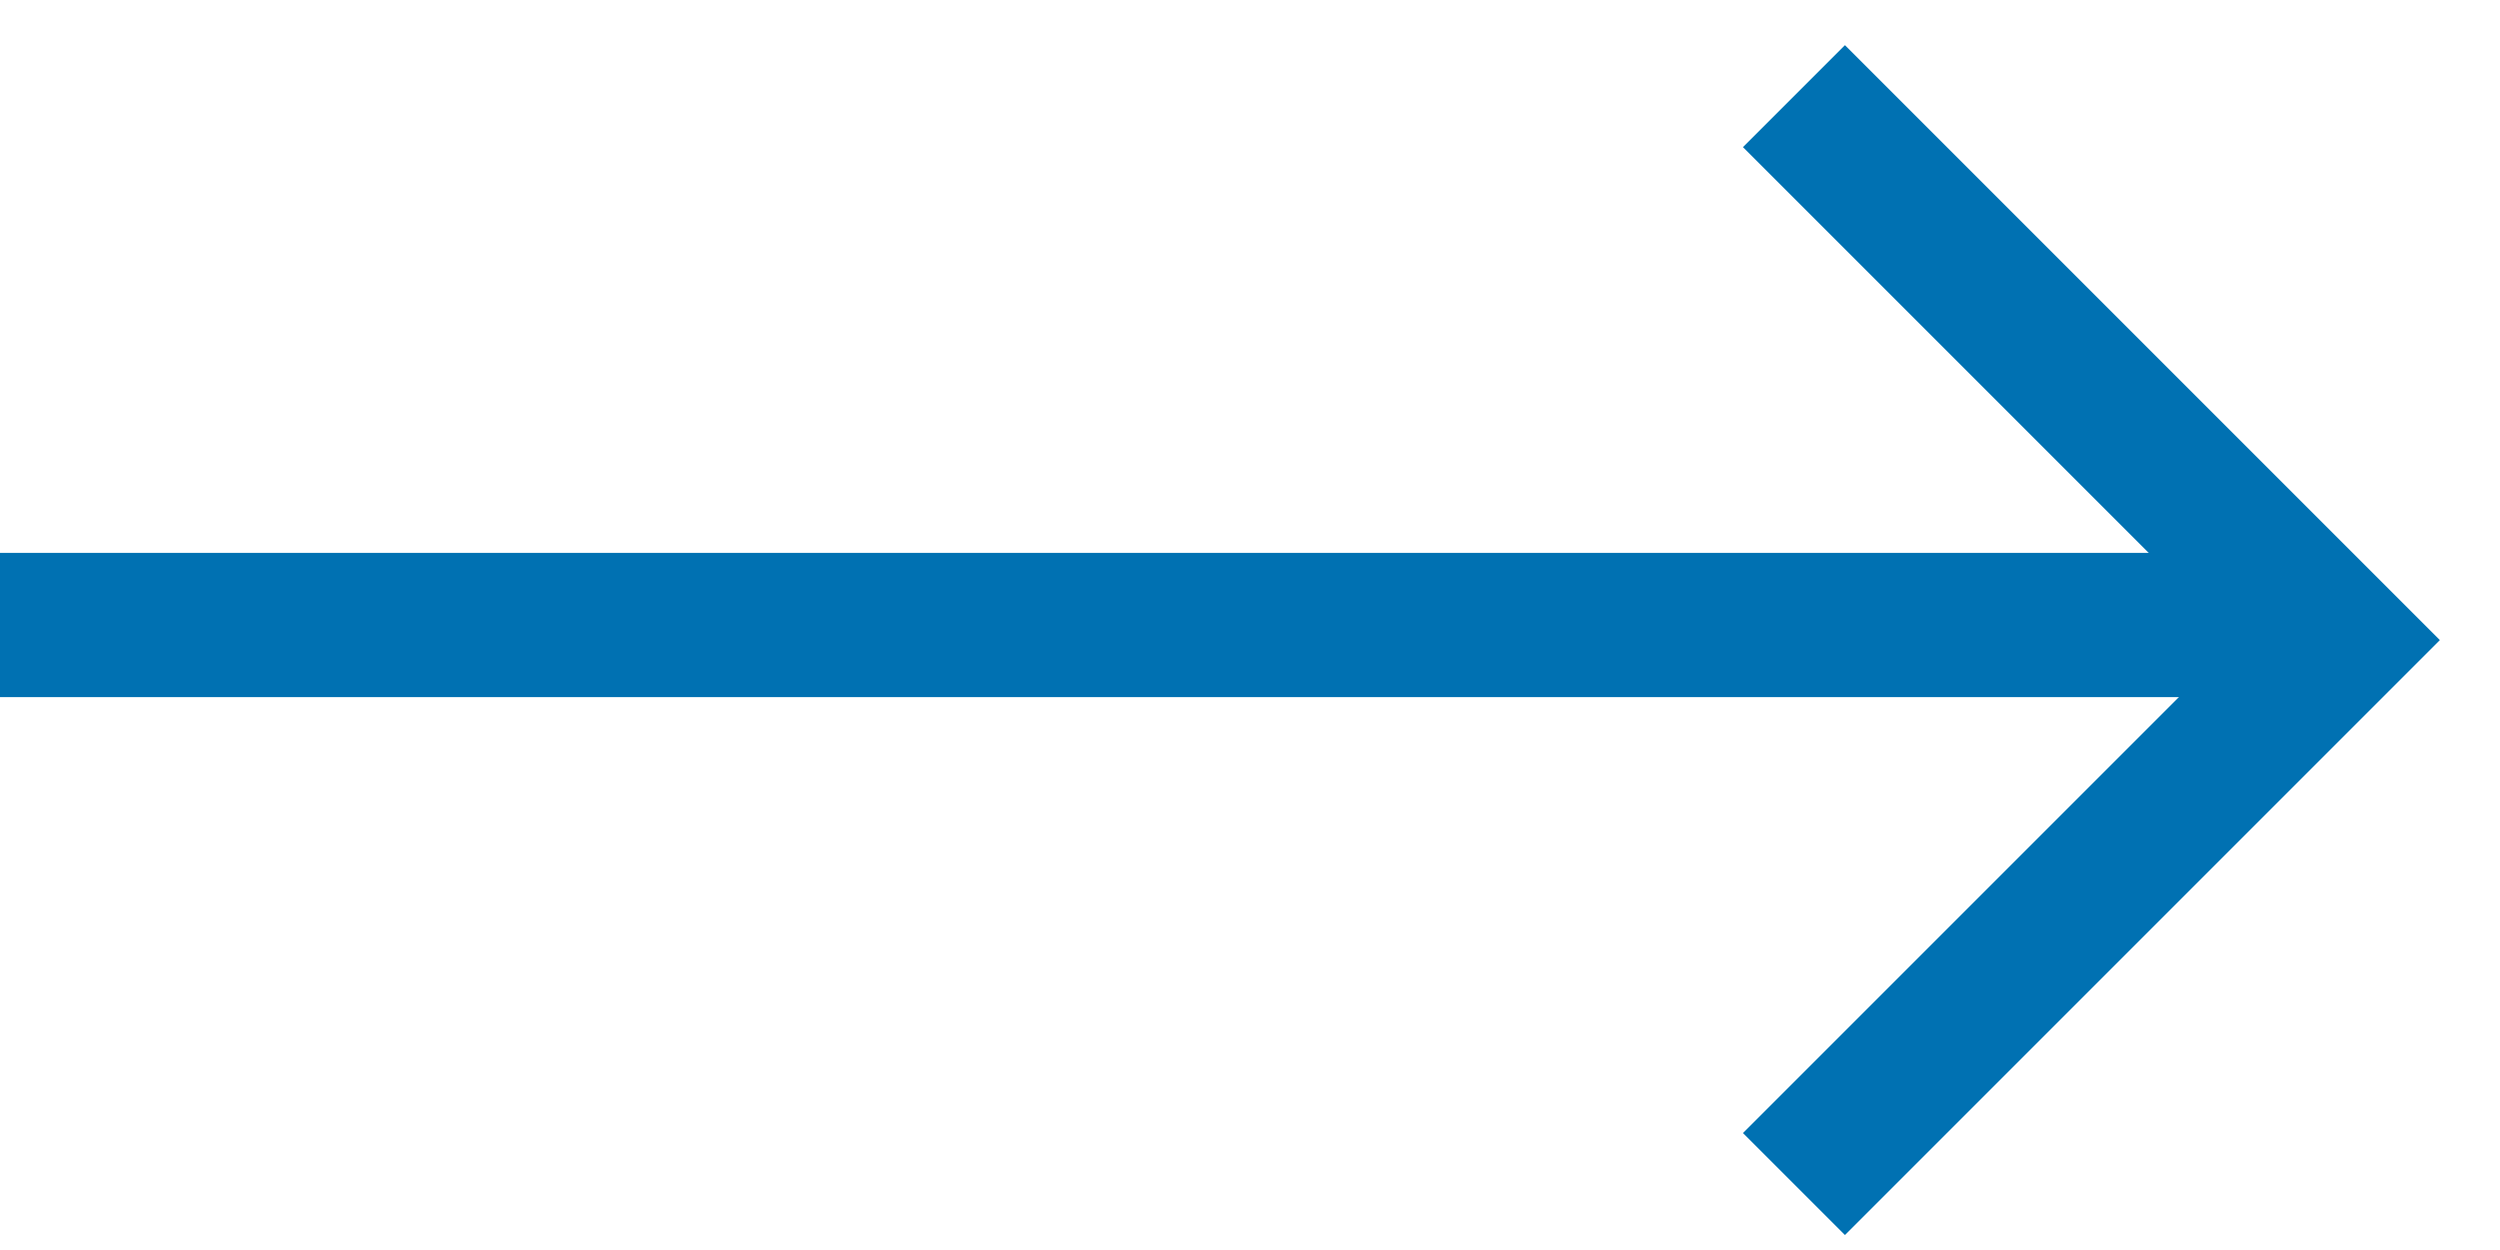 <svg width="26" height="13" viewBox="0 0 26 13" fill="none" xmlns="http://www.w3.org/2000/svg">
<path d="M0 6.5H24" stroke="#0071B2" stroke-width="1.5"/>
<path d="M18.657 12.314L24.314 6.657L18.657 1" stroke="#0071B2" stroke-width="1.5"/>
</svg>
